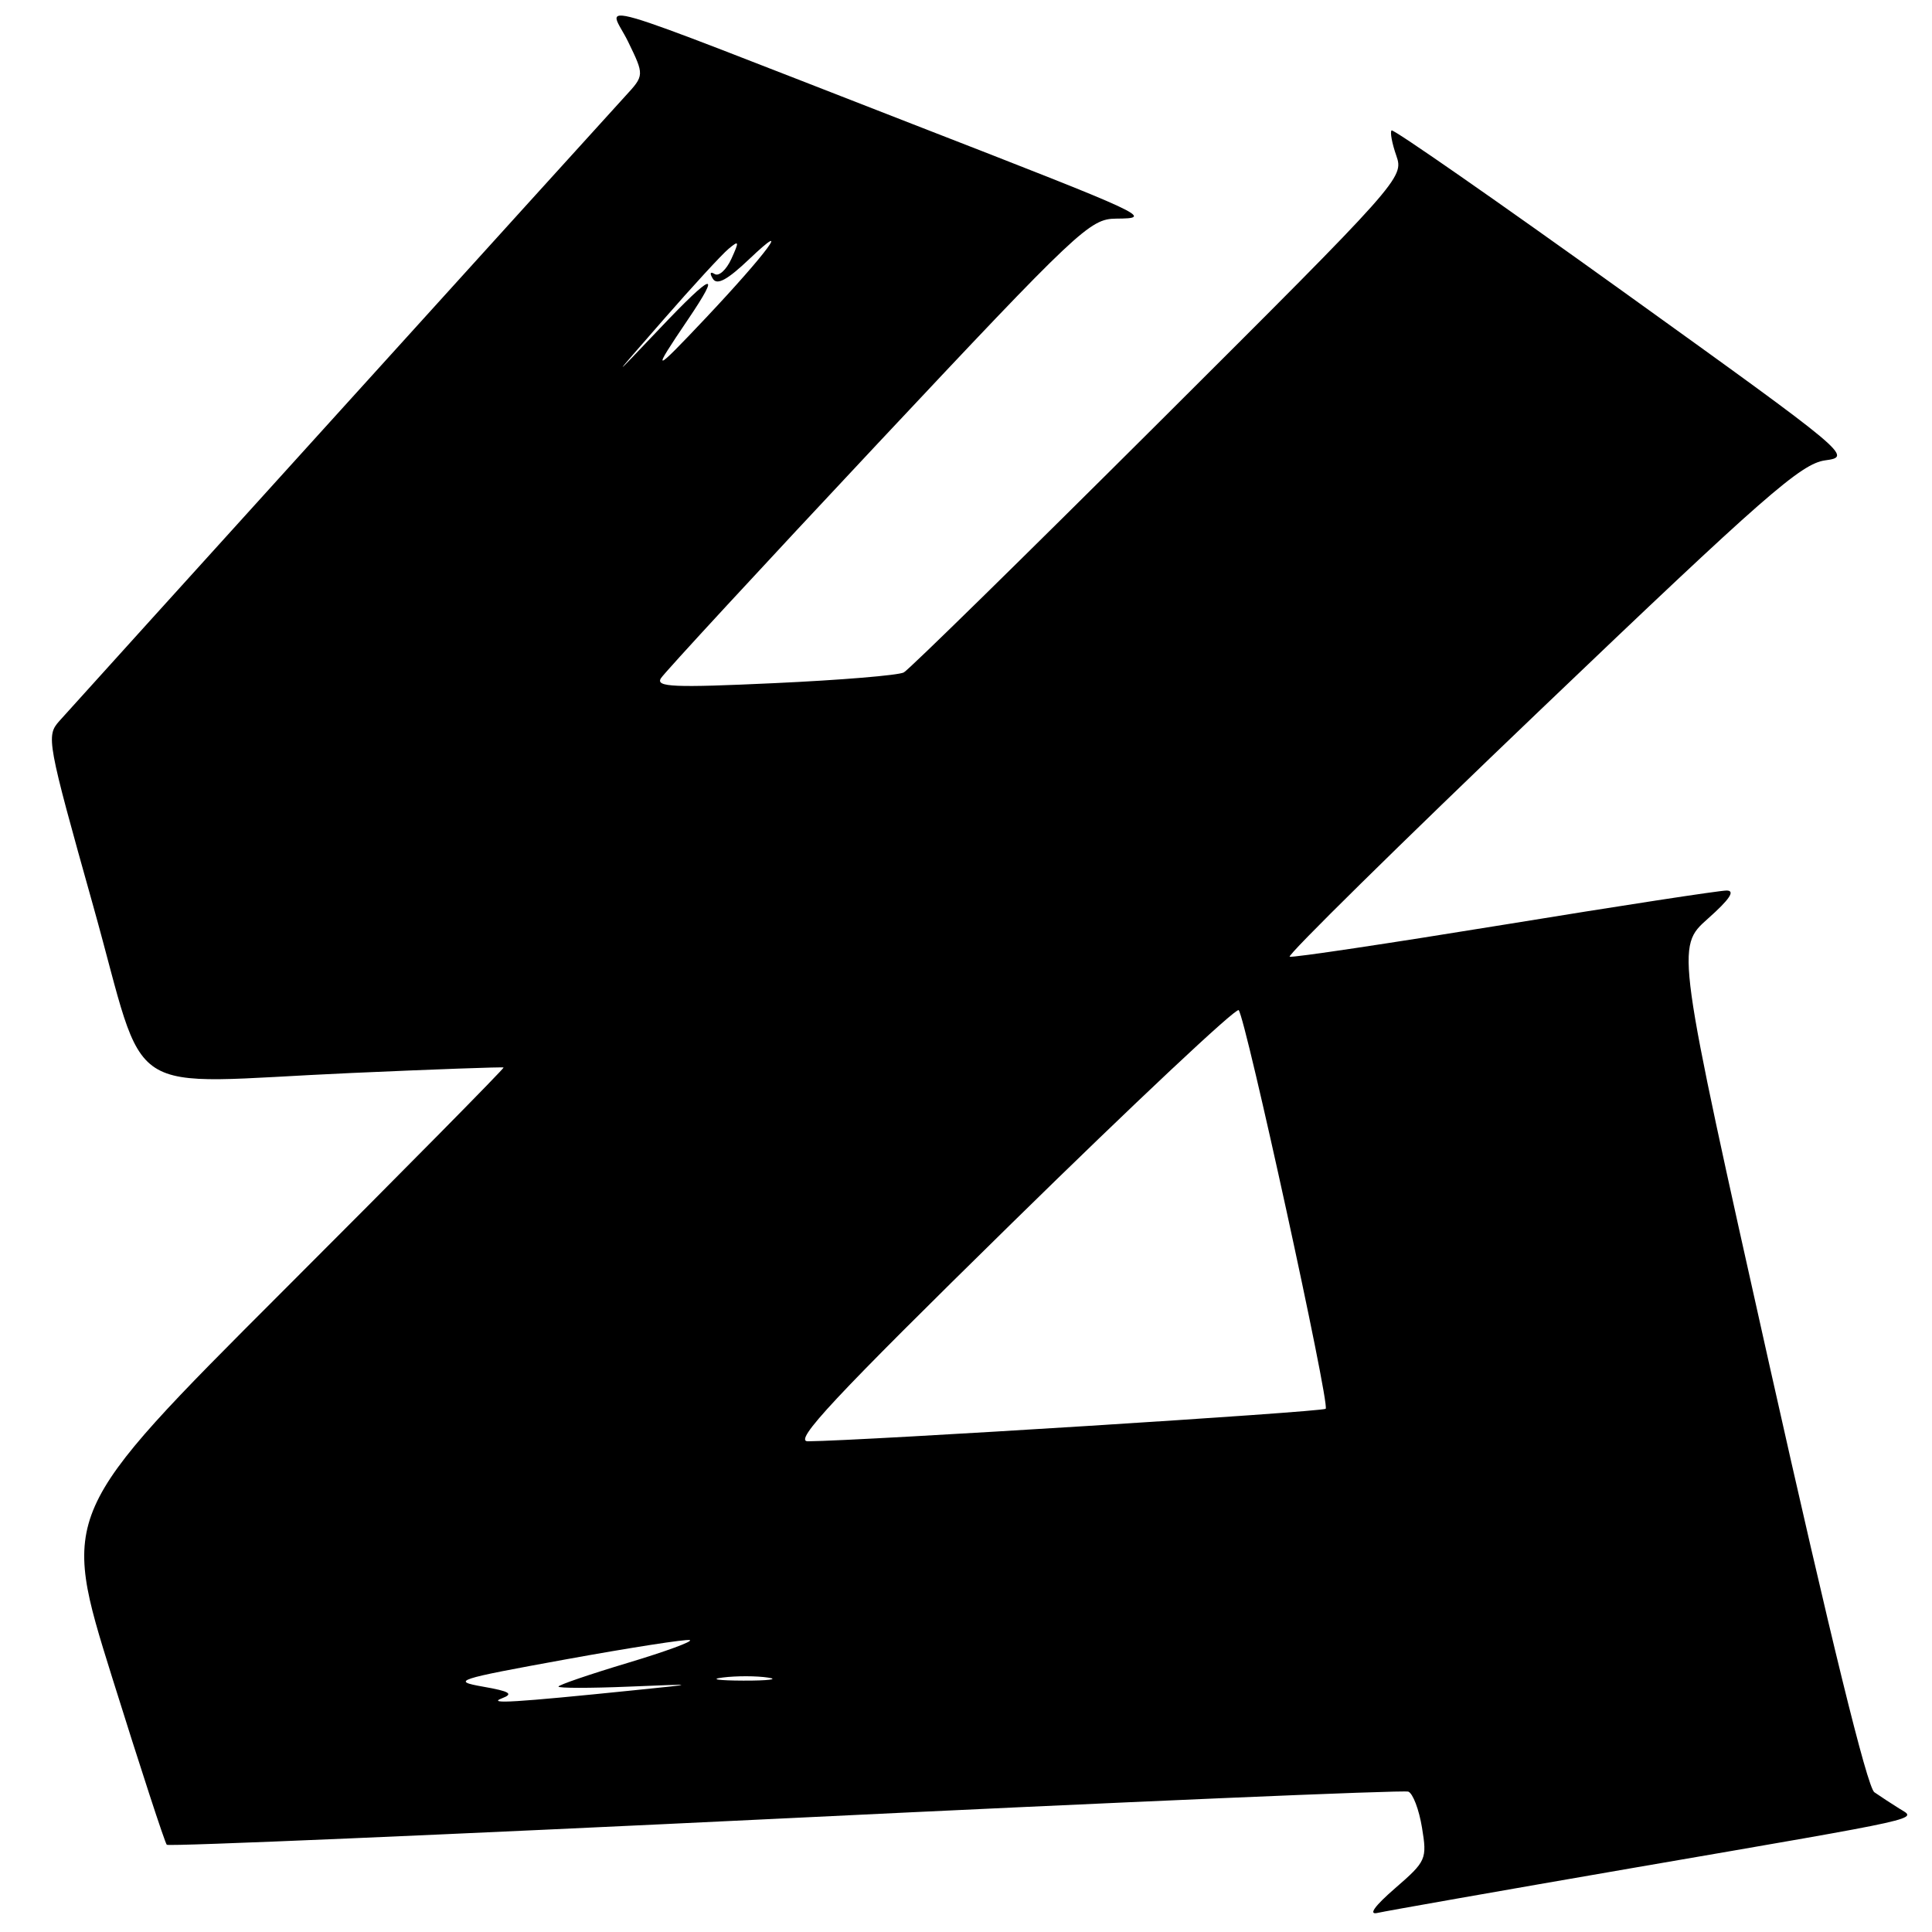 <?xml version="1.0" encoding="UTF-8" standalone="no"?>
<!DOCTYPE svg PUBLIC "-//W3C//DTD SVG 1.1//EN" "http://www.w3.org/Graphics/SVG/1.1/DTD/svg11.dtd" >
<svg xmlns="http://www.w3.org/2000/svg" xmlns:xlink="http://www.w3.org/1999/xlink" version="1.1" viewBox="0 0 256 256">
 <g >
 <path fill="currentColor"
d=" M 216.50 247.49 C 255.91 240.70 254.03 241.12 251.66 239.64 C 250.65 239.01 249.17 238.04 248.36 237.48 C 247.41 236.81 242.54 216.97 234.48 180.98 C 222.07 125.50 222.07 125.50 226.28 121.75 C 229.20 119.16 229.97 118.00 228.78 118.00 C 227.83 118.00 214.58 120.03 199.33 122.52 C 184.09 125.00 171.29 126.92 170.89 126.77 C 170.49 126.62 185.46 111.88 204.17 94.00 C 233.81 65.67 238.64 61.44 241.84 61.00 C 245.46 60.51 245.19 60.28 215.15 38.69 C 198.45 26.69 184.61 17.06 184.39 17.28 C 184.17 17.50 184.45 19.00 185.02 20.63 C 186.04 23.55 185.69 23.94 153.54 55.99 C 135.65 73.82 120.46 88.72 119.76 89.10 C 119.07 89.48 111.35 90.12 102.61 90.52 C 89.24 91.14 86.86 91.04 87.57 89.88 C 88.04 89.12 100.98 75.11 116.32 58.75 C 142.90 30.42 144.41 29.00 147.87 28.97 C 152.92 28.93 152.44 28.70 120.97 16.46 C 75.85 -1.09 80.69 0.32 83.22 5.51 C 85.39 9.98 85.39 9.98 82.85 12.74 C 79.76 16.11 10.40 92.68 7.86 95.54 C 6.10 97.52 6.22 98.19 12.35 120.04 C 19.72 146.32 15.47 143.56 46.50 142.18 C 57.50 141.69 66.60 141.36 66.73 141.45 C 66.85 141.54 53.70 154.87 37.50 171.06 C 8.06 200.50 8.06 200.50 14.85 222.24 C 18.59 234.20 21.85 244.19 22.10 244.44 C 22.35 244.69 59.22 243.11 104.03 240.94 C 148.84 238.76 186.00 237.17 186.61 237.40 C 187.22 237.64 188.03 239.78 188.42 242.16 C 189.11 246.36 188.99 246.62 184.85 250.21 C 182.12 252.58 181.28 253.76 182.53 253.47 C 183.62 253.22 198.90 250.53 216.50 247.49 Z  M 66.50 225.04 C 68.09 224.44 67.58 224.12 64.00 223.49 C 59.76 222.74 60.38 222.53 75.00 219.87 C 83.53 218.32 90.91 217.17 91.40 217.32 C 91.90 217.48 88.18 218.84 83.15 220.35 C 78.12 221.86 74.00 223.27 74.00 223.48 C 74.00 223.70 78.16 223.70 83.25 223.49 C 92.50 223.11 92.50 223.11 84.00 223.97 C 68.13 225.59 64.49 225.81 66.50 225.04 Z  M 95.77 222.28 C 97.57 222.05 100.27 222.06 101.77 222.29 C 103.27 222.51 101.80 222.70 98.50 222.69 C 95.20 222.68 93.97 222.50 95.77 222.28 Z  M 134.05 162.10 C 150.25 146.21 163.78 133.50 164.13 133.85 C 165.04 134.80 176.25 186.09 175.66 186.67 C 175.24 187.09 114.37 190.91 107.05 190.98 C 105.08 191.00 110.40 185.30 134.05 162.10 Z  M 87.88 42.39 C 91.78 37.92 95.67 33.69 96.54 32.97 C 97.94 31.80 97.98 31.95 96.91 34.30 C 96.25 35.75 95.25 36.66 94.70 36.31 C 94.10 35.94 94.00 36.20 94.46 36.94 C 95.01 37.83 96.38 37.09 99.27 34.34 C 105.16 28.74 101.62 33.54 93.55 42.10 C 86.45 49.62 86.21 49.65 91.17 42.32 C 95.66 35.68 94.51 36.06 87.40 43.55 C 80.80 50.50 80.80 50.50 87.88 42.39 Z "/>
</g>
</svg>